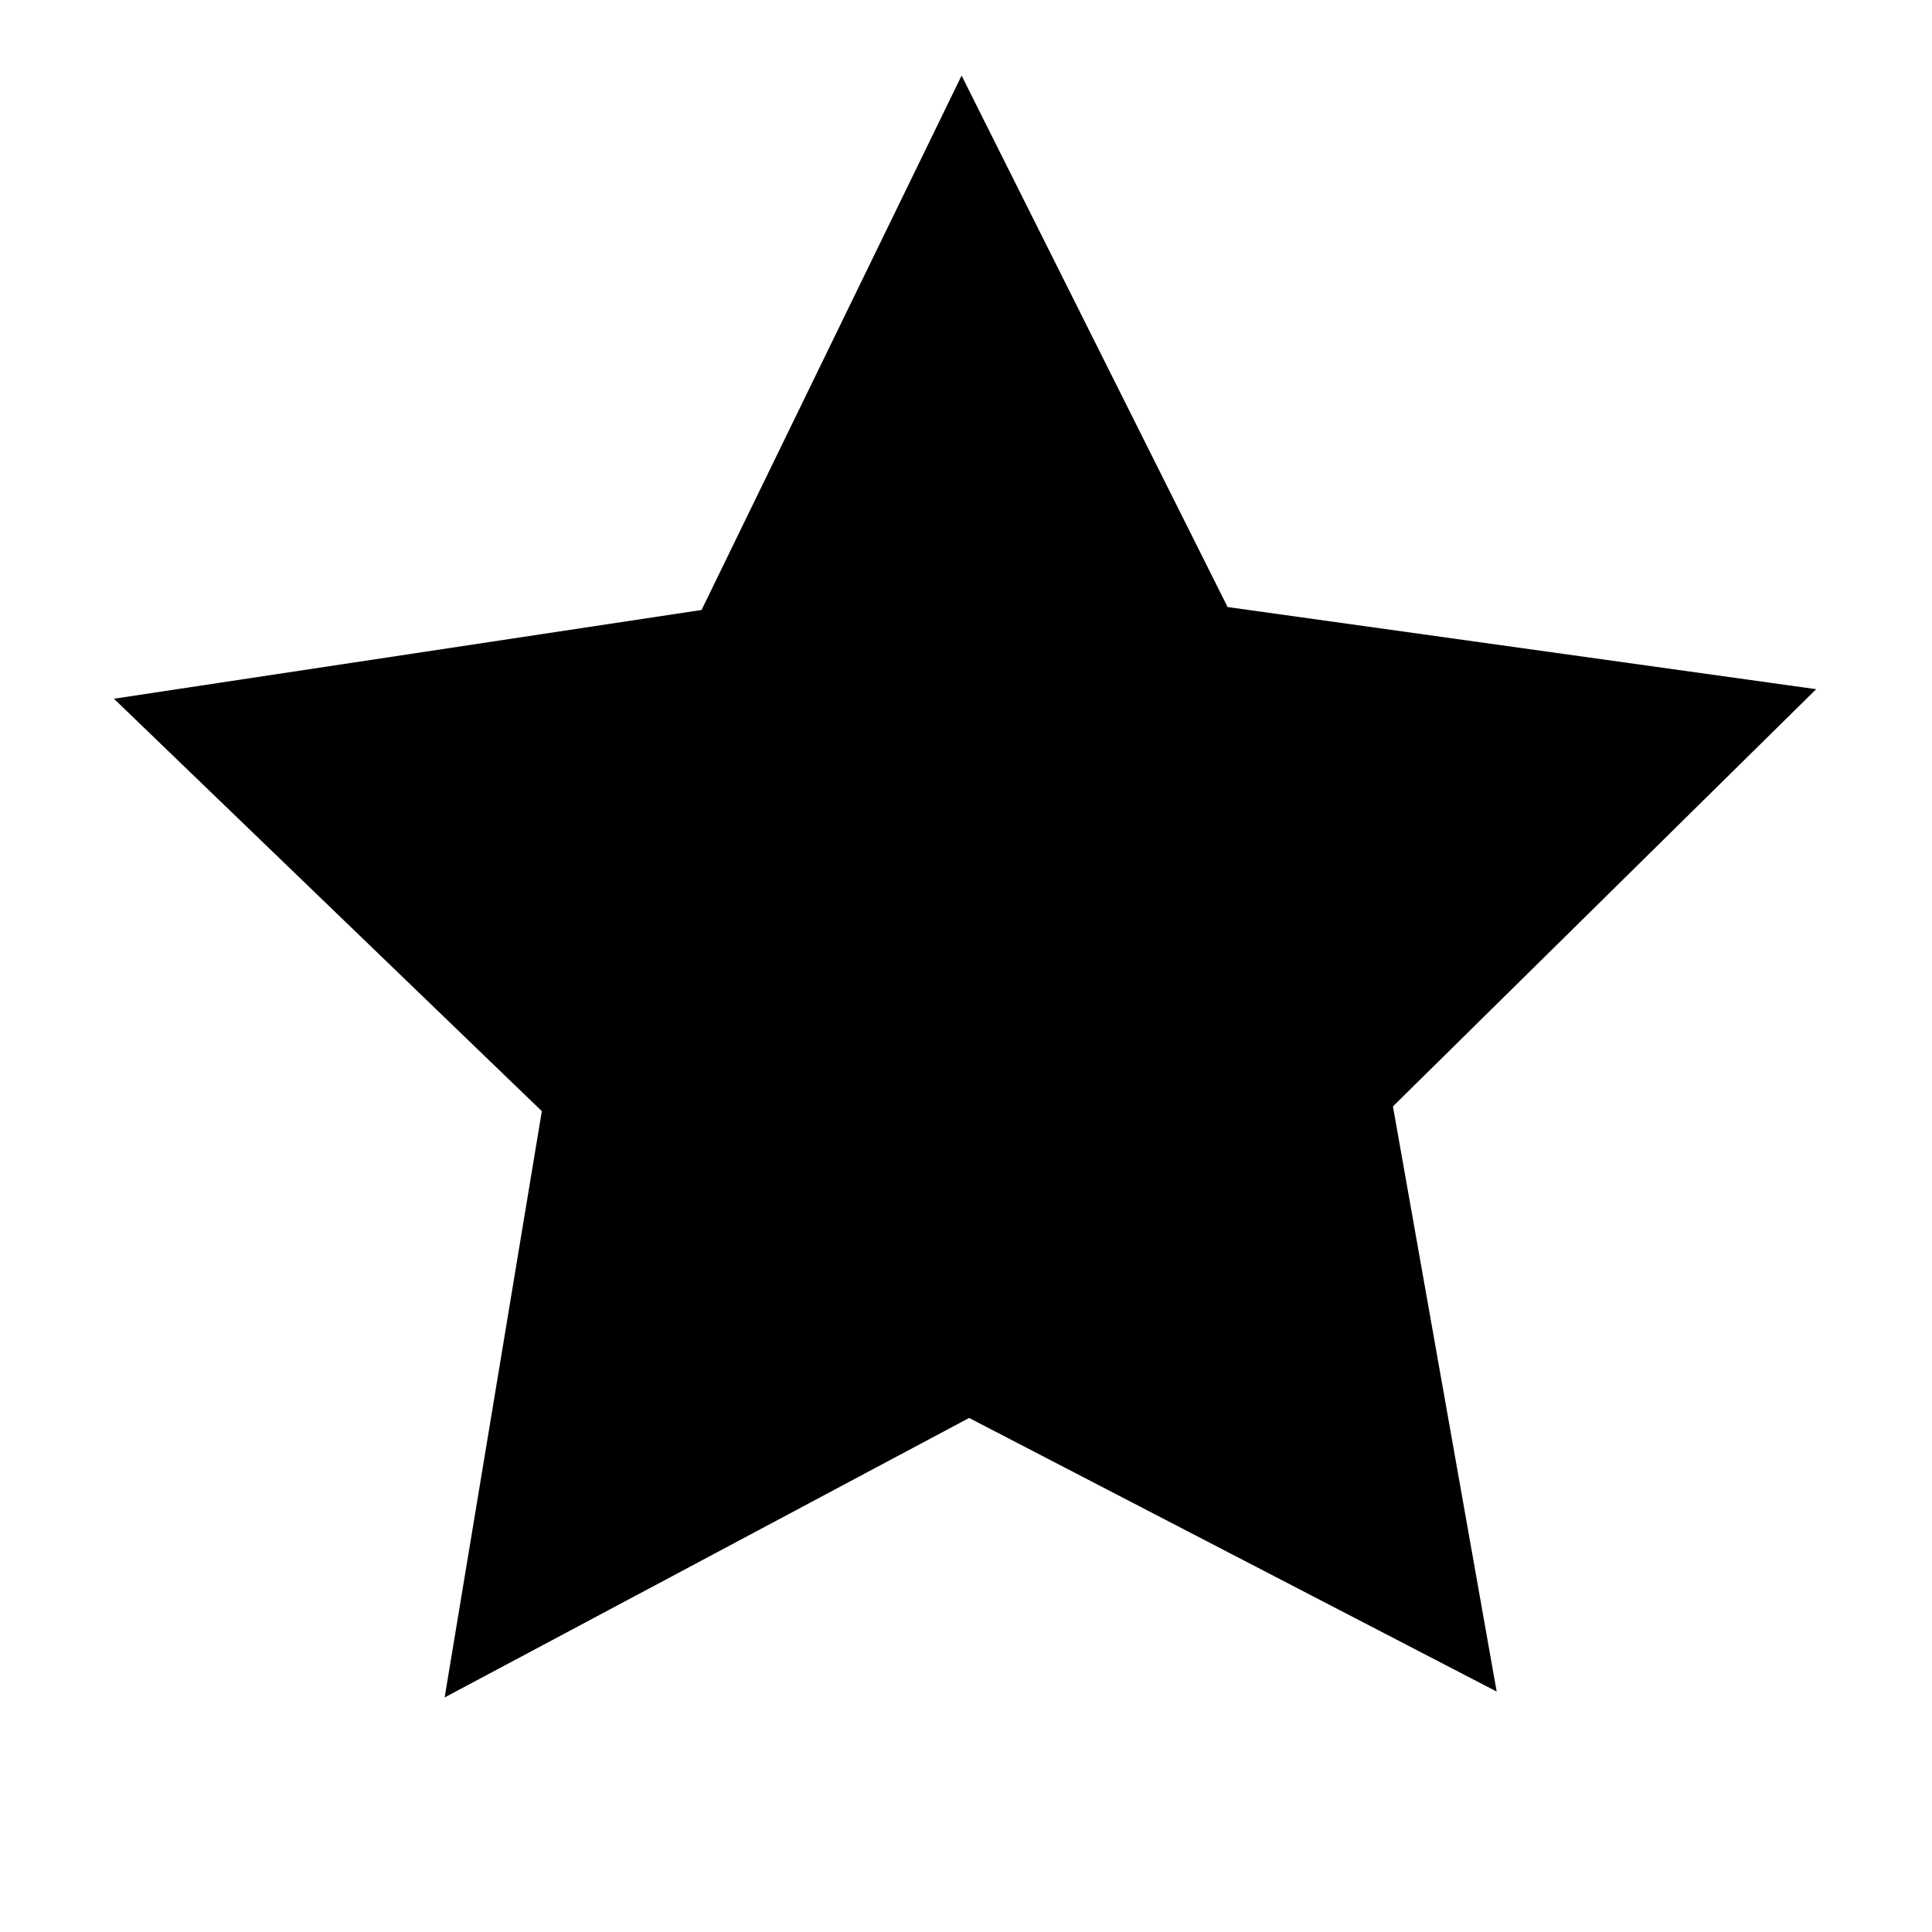 <?xml version="1.0" encoding="UTF-8" standalone="no"?>
<!-- Created with Inkscape (http://www.inkscape.org/) -->

<svg
   width="100mm"
   height="100mm"
   viewBox="0 0 100 100"
   version="1.1"
   id="svg1"
   xmlns:inkscape="http://www.inkscape.org/namespaces/inkscape"
   xmlns:sodipodi="http://sodipodi.sourceforge.net/DTD/sodipodi-0.dtd"
   xmlns="http://www.w3.org/2000/svg"
   xmlns:svg="http://www.w3.org/2000/svg">
  <sodipodi:namedview
     id="namedview1"
     pagecolor="#ffffff"
     bordercolor="#000000"
     borderopacity="0.25"
     inkscape:showpageshadow="2"
     inkscape:pageopacity="0.0"
     inkscape:pagecheckerboard="0"
     inkscape:deskcolor="#d1d1d1"
     inkscape:document-units="mm" />
  <defs
     id="defs1" />
  <g
     inkscape:label="Layer 1"
     inkscape:groupmode="layer"
     id="layer1">
    <path
       sodipodi:type="star"
       style="fill:#000000;stroke-width:0.265"
       id="path1"
       inkscape:flatsided="false"
       sodipodi:sides="5"
       sodipodi:cx="50.031372"
       sodipodi:cy="50.233109"
       sodipodi:r1="46.321495"
       sodipodi:r2="23.160746"
       sodipodi:arg1="0.93687681"
       sodipodi:arg2="1.5651953"
       inkscape:rounded="0"
       inkscape:randomized="0"
       d="M 77.468,87.555 50.161,73.393 23.015,87.86 28.045,57.513 5.898,36.166 36.313,31.572 49.772,3.912 63.54,31.42 94.005,35.672 72.098,57.267 Z"
       inkscape:transform-center-x="0.080173496"
       inkscape:transform-center-y="-4.3469912" />
  </g>
</svg>

